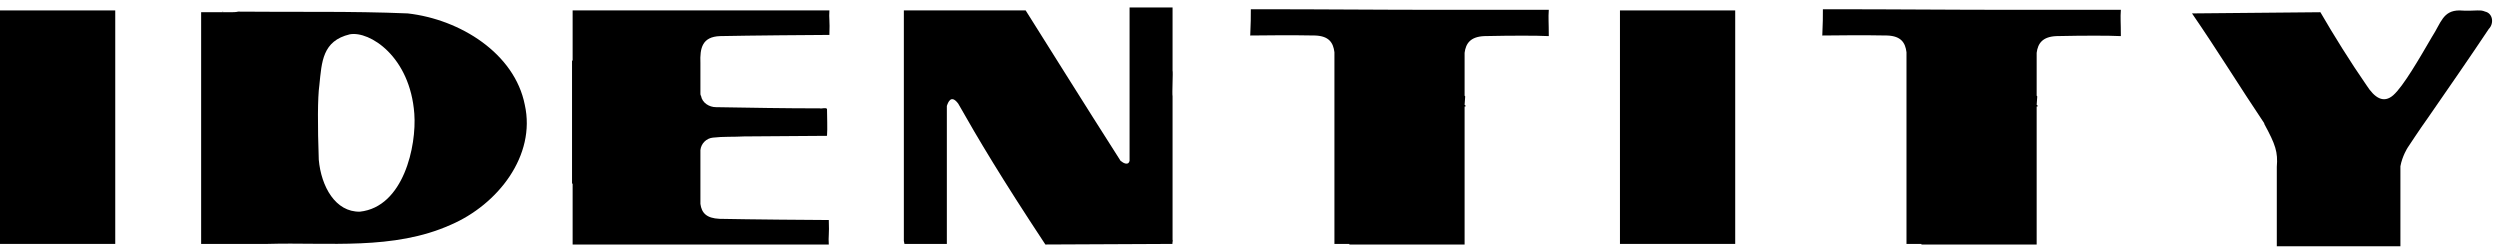 <svg width="314" height="31" viewBox="0 0 314 31" fill="none" xmlns="http://www.w3.org/2000/svg">
<path d="M14.475 1.31H0V30.635H14.475V1.31Z" fill="black"/>
<path d="M29.913 1.46C29.613 1.535 29.238 1.535 28.863 1.535H25.263V30.635H33.588C41.313 30.41 49.413 31.46 56.613 28.235C62.538 25.685 67.338 19.535 65.913 13.16C64.638 6.71 57.813 2.435 51.213 1.685C44.088 1.385 37.038 1.535 29.913 1.46ZM27.963 1.46H28.038C28.038 1.46 28.038 1.46 27.963 1.535V1.46ZM52.038 14.285C52.338 18.335 50.688 25.985 45.213 26.585C42.138 26.66 40.338 23.435 40.038 20.06C39.888 15.785 39.888 12.26 40.113 10.685C40.413 7.76 40.488 5.135 43.938 4.31C46.413 3.86 51.513 7.085 52.038 14.285Z" fill="black"/>
<path d="M71.922 1.31V7.61H71.847V23.06H71.922V30.71H104.097C104.022 29.66 104.172 29.51 104.097 27.635C102.522 27.635 93.897 27.56 90.372 27.485C88.722 27.41 88.122 26.735 87.972 25.61V18.86C88.047 18.035 88.722 17.36 89.547 17.285C90.822 17.135 92.172 17.21 93.447 17.135C96.897 17.135 100.422 17.06 103.872 17.06C103.947 16.01 103.872 14.81 103.872 13.685C103.722 13.46 103.197 13.685 102.972 13.61C98.622 13.61 94.272 13.535 89.922 13.46C89.097 13.46 88.197 12.935 88.047 12.035C87.972 11.96 87.972 11.81 87.972 11.735V7.91C87.897 6.035 88.197 4.61 90.447 4.535C93.972 4.46 102.597 4.385 104.172 4.385C104.247 2.51 104.097 2.36 104.172 1.31H71.922Z" fill="black"/>
<path d="M147.274 0.935H141.874V20.21C141.724 20.81 141.124 20.51 140.749 20.21C136.099 12.935 131.149 4.985 128.824 1.31H113.524V30.26L113.599 30.635H118.924V13.31C119.074 12.86 119.449 11.81 120.349 13.01C122.899 17.51 125.749 22.31 131.299 30.71L147.274 30.635C147.199 30.56 147.349 30.26 147.274 30.11V12.11C147.199 11.735 147.349 8.96 147.274 8.885V0.935Z" fill="black"/>
<path d="M157.104 1.16C157.104 2.285 157.104 2.735 157.029 4.46C158.604 4.46 161.679 4.385 165.204 4.46C166.929 4.535 167.454 5.36 167.604 6.56V30.635H169.479V30.71H183.954V13.385C184.029 13.385 184.029 13.385 184.104 13.31L183.954 13.16L184.029 12.11C183.954 12.035 183.954 12.035 183.954 11.96V6.635C184.104 5.435 184.704 4.61 186.429 4.535C189.954 4.46 192.954 4.46 194.529 4.535C194.529 2.735 194.454 2.285 194.529 1.235C189.429 1.235 185.529 1.235 181.704 1.235C172.254 1.235 167.154 1.16 157.104 1.16Z" fill="black"/>
<path d="M217.942 1.31H203.467V30.635H217.942V1.31Z" fill="black"/>
<path d="M228.955 1.16C228.955 2.285 228.955 2.735 228.88 4.46C230.455 4.46 233.53 4.385 237.055 4.46C238.78 4.535 239.305 5.36 239.455 6.56V30.635H241.33V30.71H255.805V13.385C255.88 13.385 255.88 13.385 255.955 13.31L255.805 13.16L255.88 12.11C255.805 12.035 255.805 12.035 255.805 11.96V6.635C255.955 5.435 256.555 4.61 258.28 4.535C261.805 4.46 264.805 4.46 266.38 4.535C266.38 2.735 266.305 2.285 266.38 1.235C261.28 1.235 257.38 1.235 253.555 1.235C244.105 1.235 239.005 1.16 228.955 1.16Z" fill="black"/>
<path d="M308.917 1.31C306.817 1.31 306.592 2.885 305.467 4.61C303.892 7.31 301.867 10.835 300.592 11.96C299.392 13.01 298.267 12.335 297.217 10.685C295.192 7.76 293.092 4.385 291.442 1.535L275.317 1.685C278.467 6.26 281.317 10.91 284.392 15.485V15.56C285.817 18.185 286.117 19.085 285.967 20.96V30.935H301.492V20.885C301.717 19.61 302.392 18.56 302.392 18.56C302.392 18.56 303.967 16.16 304.942 14.81C307.492 11.135 310.342 7.01 312.592 3.635C313.267 2.96 313.117 1.685 312.142 1.46C311.767 1.31 311.617 1.31 311.167 1.31C311.167 1.31 309.667 1.385 308.917 1.31Z" fill="black"/>
</svg>
